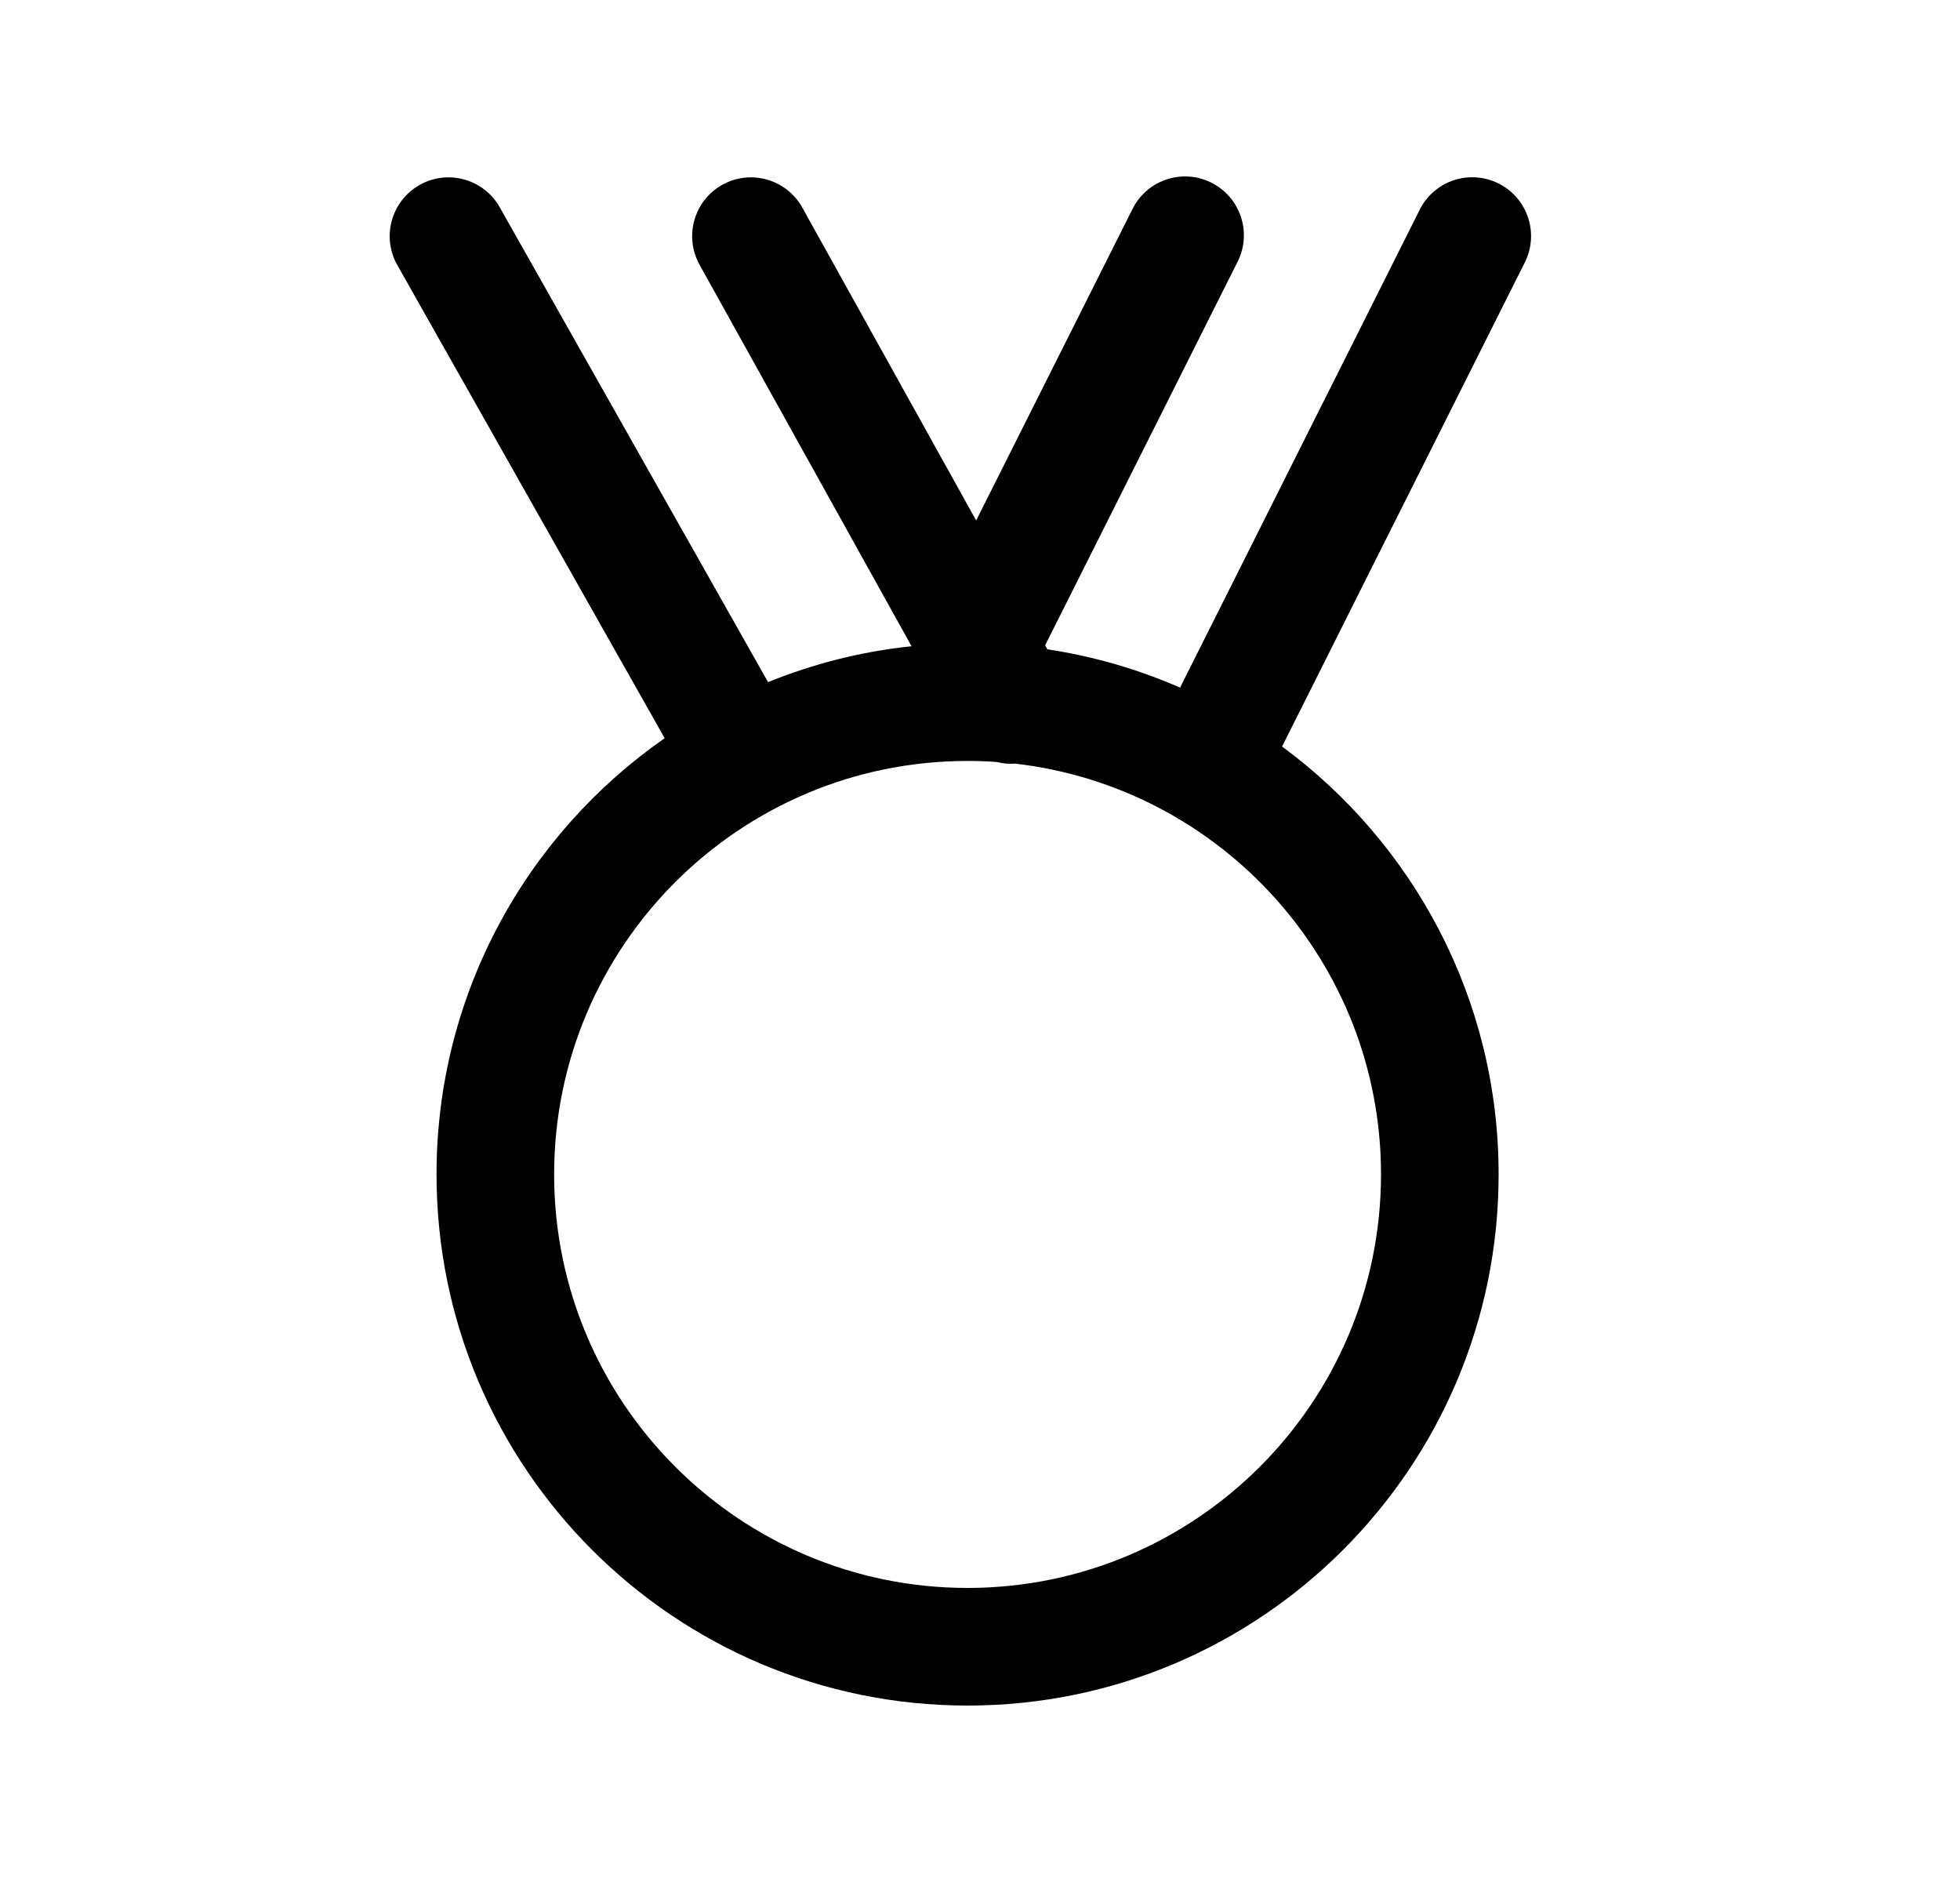<svg width="25" height="24" viewBox="0 0 25 24" fill="none" xmlns="http://www.w3.org/2000/svg">
<path fill-rule="evenodd" clip-rule="evenodd" d="M15.452 2.33C15.822 2.516 15.972 2.966 15.786 3.337L13.331 8.229L13.359 8.28C13.952 8.37 14.52 8.536 15.052 8.769L18.109 2.674C18.294 2.304 18.745 2.155 19.115 2.34C19.485 2.526 19.635 2.977 19.449 3.347L16.353 9.52C18.027 10.753 19.115 12.738 19.115 14.976C19.115 18.718 16.078 21.75 12.341 21.75C8.605 21.75 5.568 18.718 5.568 14.976C5.568 12.672 6.72 10.637 8.478 9.414L5.068 3.381C4.864 3.021 4.991 2.563 5.352 2.359C5.712 2.155 6.17 2.282 6.374 2.643L9.797 8.699C10.372 8.465 10.986 8.308 11.627 8.241L8.923 3.376C8.722 3.014 8.852 2.558 9.214 2.356C9.576 2.155 10.033 2.286 10.234 2.648L12.451 6.637L14.446 2.664C14.631 2.294 15.082 2.144 15.452 2.33ZM12.711 9.717C12.589 9.708 12.465 9.704 12.341 9.704C9.432 9.704 7.068 12.065 7.068 14.976C7.068 17.889 9.432 20.25 12.341 20.25C15.25 20.25 17.615 17.889 17.615 14.976C17.615 12.27 15.572 10.039 12.947 9.738C12.867 9.744 12.787 9.736 12.711 9.717Z" fill="black"/>
</svg>